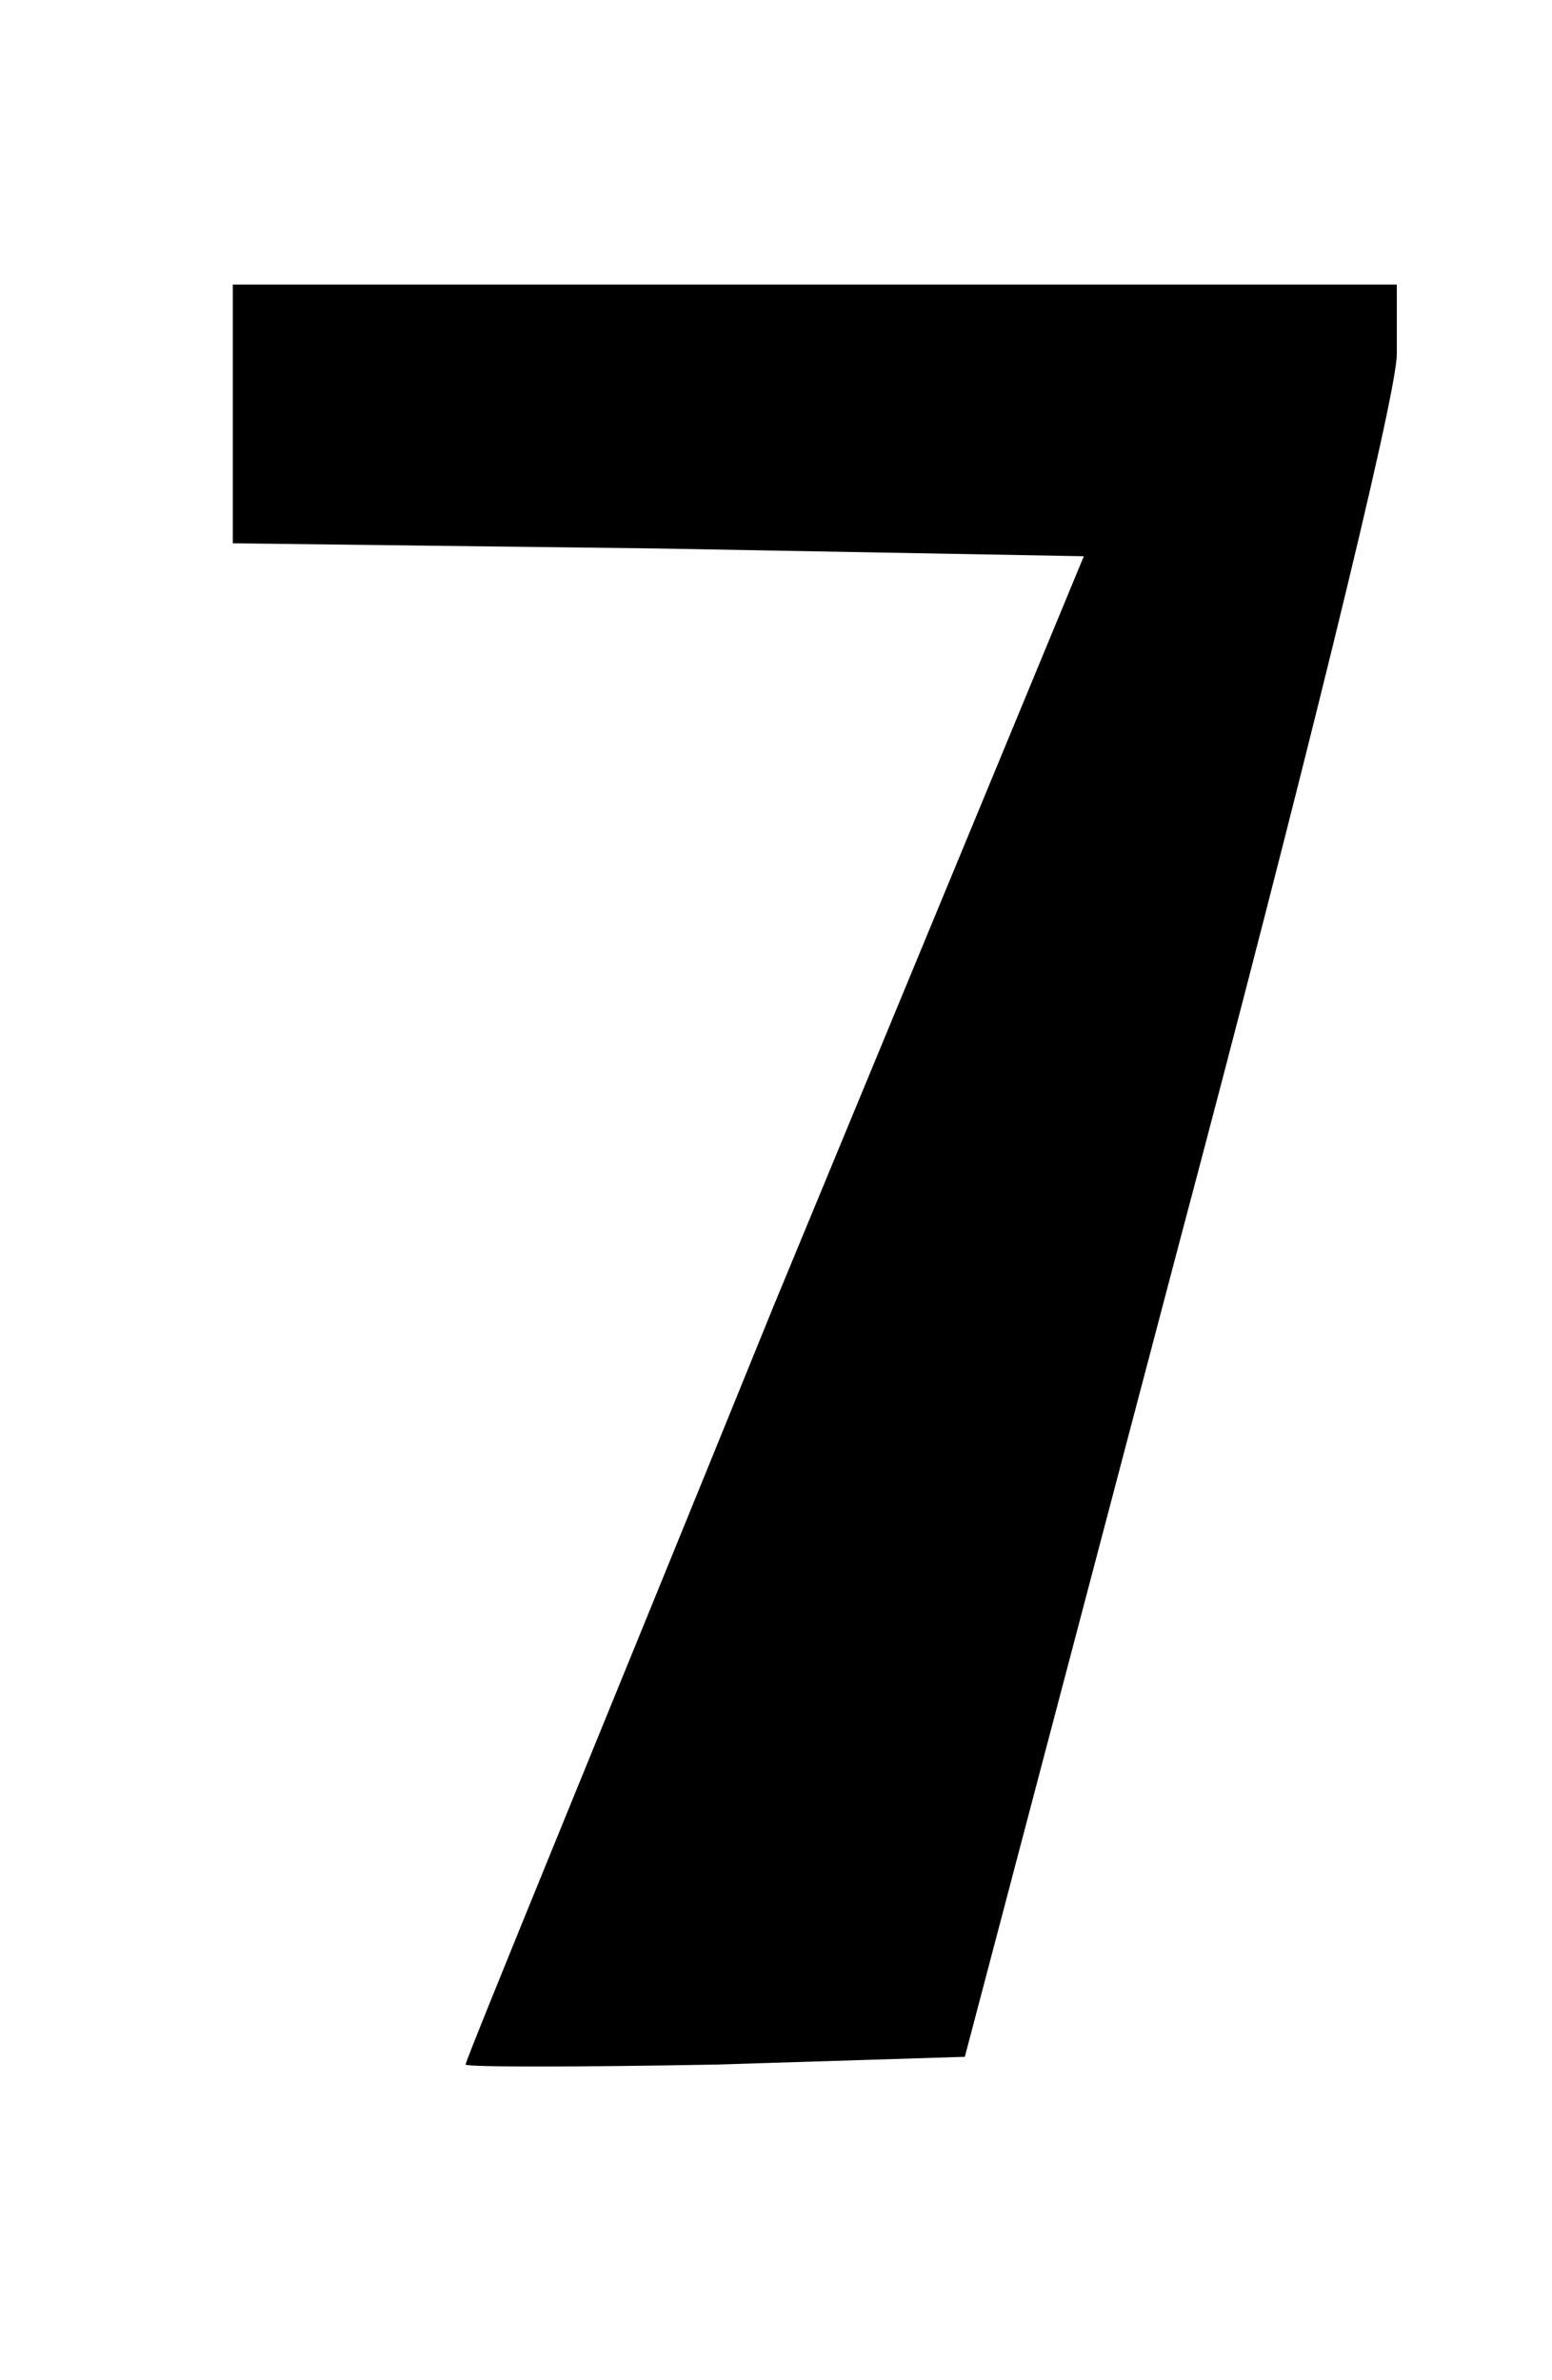 <?xml version="1.0" standalone="no"?>
<!DOCTYPE svg PUBLIC "-//W3C//DTD SVG 20010904//EN"
 "http://www.w3.org/TR/2001/REC-SVG-20010904/DTD/svg10.dtd">
<svg version="1.0" xmlns="http://www.w3.org/2000/svg"
 width="60pt" height="92pt" viewBox="0 0 60 92"
 preserveAspectRatio="xMidYMid meet">
<g transform="translate(0,92) scale(0.1,-0.1)"
fill="#000000" stroke="none">
<path d="M90 760 l0 -50 164 -2 165 -3 -120 -290 c-65 -160 -119 -291 -119
-293 0 -1 43 -1 97 0 l96 3 83 315 c46 173 84 327 84 343 l0 27 -225 0 -225 0
0 -50z"/>
</g>
</svg>
